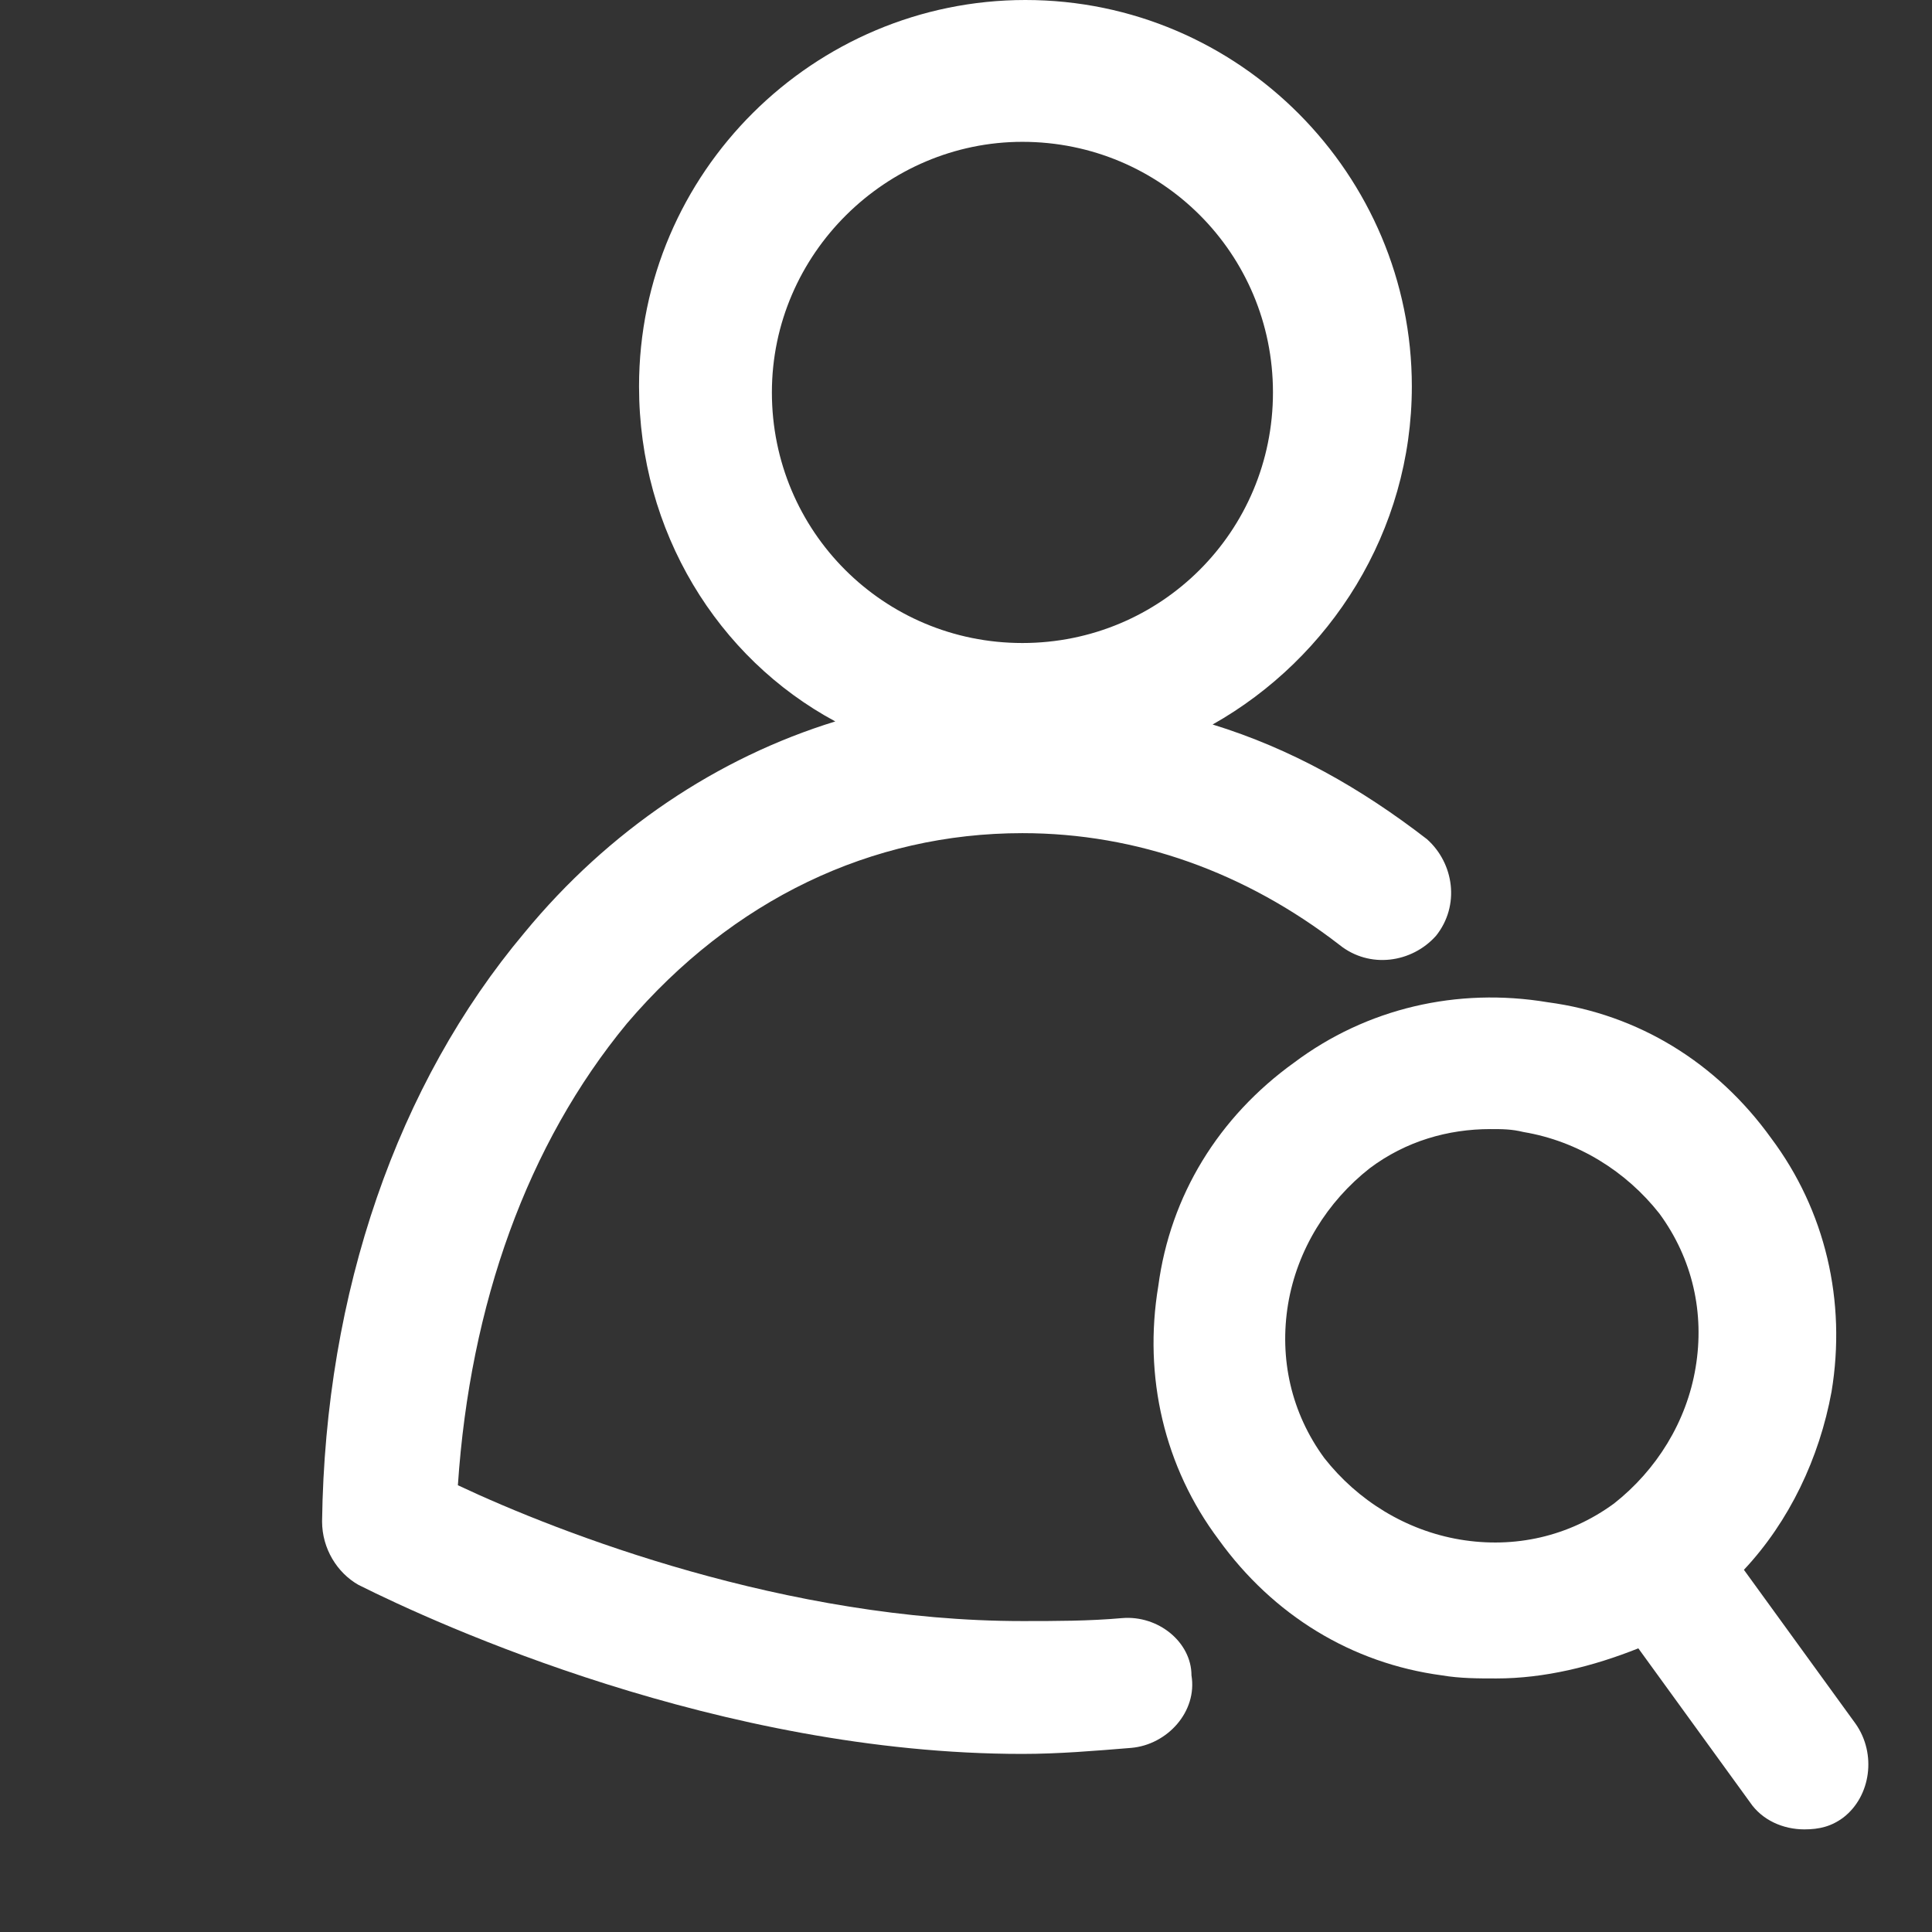<svg width="17" height="17" viewBox="0 0 17 17" fill="none" xmlns="http://www.w3.org/2000/svg">
<rect x="0" y="0" width="17" height="17" fill="#333333" stroke="none"/>
<path d="M9.873 14.238C9.581 14.264 9.289 14.264 8.996 14.264C6.925 14.264 4.932 13.494 4.029 13.069C4.136 11.475 4.64 10.067 5.517 9.005C6.446 7.916 7.668 7.331 8.996 7.331C10.006 7.331 10.962 7.677 11.786 8.314C12.051 8.527 12.423 8.473 12.636 8.234C12.848 7.969 12.795 7.597 12.556 7.384C11.972 6.933 11.361 6.588 10.67 6.375C11.706 5.791 12.423 4.675 12.423 3.4C12.423 1.541 10.909 0 9.023 0C7.164 0 5.623 1.514 5.623 3.4C5.623 4.675 6.314 5.791 7.35 6.348C6.314 6.667 5.357 7.305 4.614 8.208C3.498 9.536 2.861 11.369 2.834 13.387C2.834 13.627 2.967 13.839 3.153 13.945C3.843 14.291 6.34 15.433 8.996 15.433C9.315 15.433 9.634 15.406 9.953 15.38C10.271 15.353 10.537 15.061 10.484 14.742C10.484 14.45 10.192 14.211 9.873 14.238ZM8.996 1.248C10.218 1.248 11.201 2.231 11.201 3.453C11.201 4.675 10.218 5.658 8.996 5.658C7.775 5.658 6.792 4.675 6.792 3.453C6.792 2.231 7.801 1.248 8.996 1.248Z" fill="white"/>
<path d="M16.328 15.168L15.345 13.813C15.744 13.388 16.009 12.83 16.116 12.246C16.248 11.449 16.062 10.652 15.584 10.014C15.106 9.35 14.416 8.925 13.619 8.819C12.822 8.686 12.025 8.872 11.387 9.35C10.723 9.828 10.298 10.519 10.192 11.316C10.059 12.113 10.245 12.91 10.723 13.547C11.201 14.211 11.892 14.636 12.689 14.742C12.848 14.769 13.008 14.769 13.167 14.769C13.592 14.769 14.017 14.663 14.416 14.504L15.398 15.858C15.505 16.017 15.691 16.097 15.877 16.097C16.009 16.097 16.116 16.071 16.222 15.991C16.461 15.805 16.514 15.433 16.328 15.168ZM12.848 13.547C12.37 13.467 11.945 13.202 11.653 12.83C11.361 12.432 11.255 11.954 11.334 11.475C11.414 10.997 11.68 10.572 12.052 10.28C12.37 10.041 12.742 9.935 13.114 9.935C13.22 9.935 13.3 9.935 13.406 9.961C13.884 10.041 14.309 10.307 14.601 10.678C14.894 11.077 15 11.555 14.92 12.033C14.841 12.511 14.575 12.936 14.203 13.229C13.805 13.521 13.326 13.627 12.848 13.547Z" fill="white"/>
</svg>
